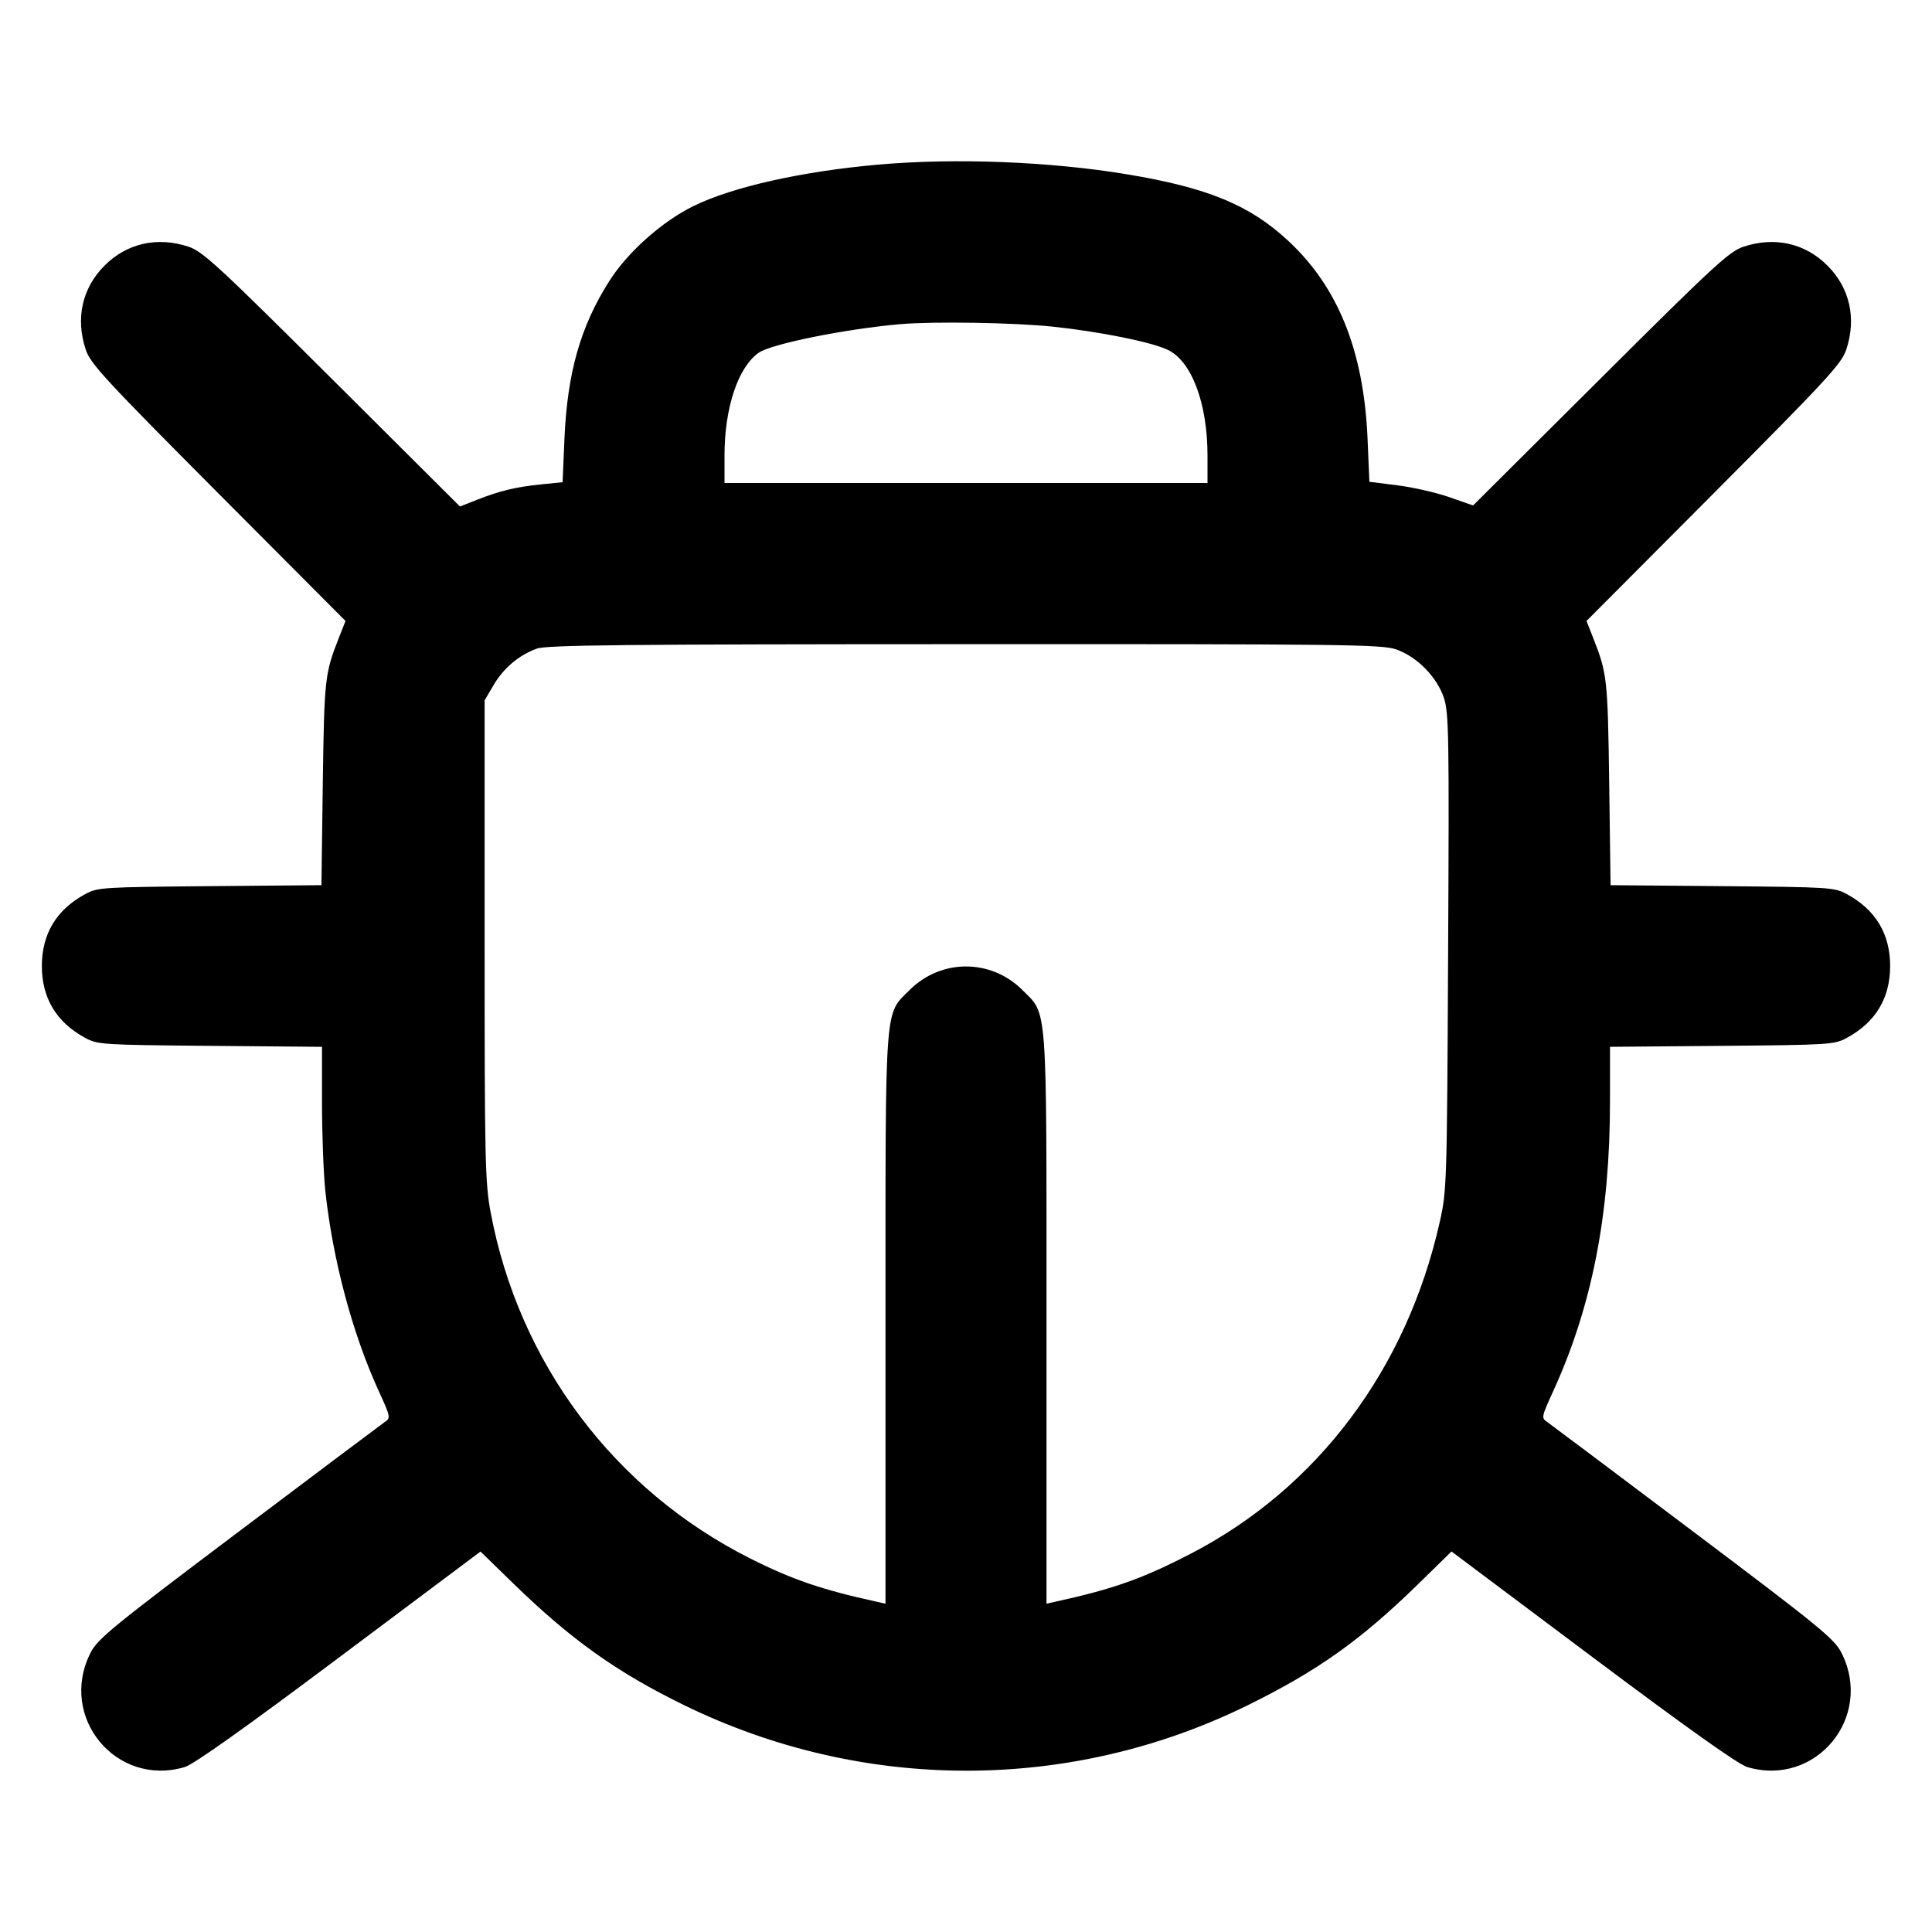 <svg width="24" height="24" viewBox="0 0 24 24" fill="none" xmlns="http://www.w3.org/2000/svg"><path d="M10.920 2.044 C 9.970 2.127,9.104 2.320,8.616 2.559 C 8.223 2.752,7.794 3.134,7.566 3.496 C 7.210 4.058,7.048 4.630,7.012 5.445 L 6.989 5.990 6.724 6.017 C 6.408 6.049,6.212 6.096,5.927 6.208 L 5.714 6.292 4.127 4.711 C 2.709 3.299,2.519 3.124,2.343 3.065 C 1.954 2.936,1.577 3.021,1.299 3.299 C 1.021 3.577,0.936 3.954,1.065 4.343 C 1.124 4.519,1.299 4.709,2.711 6.127 L 4.292 7.714 4.208 7.927 C 4.035 8.367,4.028 8.433,4.010 9.728 L 3.993 10.996 2.607 11.008 C 1.273 11.020,1.214 11.023,1.060 11.106 C 0.701 11.300,0.520 11.601,0.520 12.000 C 0.520 12.399,0.701 12.700,1.060 12.894 C 1.214 12.977,1.273 12.980,2.610 12.992 L 4.000 13.004 4.000 13.704 C 4.000 14.088,4.019 14.578,4.041 14.792 C 4.133 15.647,4.376 16.561,4.703 17.276 C 4.853 17.604,4.855 17.614,4.778 17.666 C 4.735 17.696,3.917 18.310,2.961 19.030 C 1.395 20.209,1.212 20.359,1.125 20.531 C 0.720 21.329,1.442 22.204,2.295 21.951 C 2.405 21.919,3.049 21.461,4.214 20.588 L 5.969 19.274 6.374 19.668 C 7.092 20.367,7.660 20.772,8.492 21.179 C 10.713 22.267,13.293 22.269,15.500 21.183 C 16.362 20.759,16.898 20.379,17.606 19.689 L 18.031 19.273 19.786 20.588 C 20.951 21.461,21.595 21.919,21.705 21.951 C 22.558 22.204,23.280 21.329,22.875 20.531 C 22.788 20.359,22.605 20.209,21.039 19.030 C 20.083 18.310,19.265 17.696,19.222 17.666 C 19.145 17.614,19.147 17.604,19.294 17.283 C 19.777 16.225,20.000 15.088,20.000 13.678 L 20.000 13.004 21.390 12.992 C 22.727 12.980,22.786 12.977,22.940 12.894 C 23.299 12.700,23.480 12.399,23.480 12.000 C 23.480 11.601,23.299 11.300,22.940 11.106 C 22.786 11.023,22.727 11.020,21.393 11.008 L 20.007 10.996 19.990 9.728 C 19.972 8.433,19.965 8.367,19.792 7.927 L 19.708 7.714 21.289 6.127 C 22.701 4.709,22.876 4.519,22.935 4.343 C 23.064 3.954,22.979 3.577,22.701 3.299 C 22.423 3.021,22.046 2.936,21.657 3.065 C 21.481 3.124,21.291 3.299,19.880 4.705 L 18.299 6.279 18.004 6.176 C 17.841 6.119,17.552 6.053,17.360 6.029 L 17.011 5.985 16.988 5.443 C 16.940 4.355,16.621 3.563,15.998 2.987 C 15.522 2.546,14.998 2.330,13.998 2.165 C 13.047 2.007,11.874 1.961,10.920 2.044 M13.081 4.058 C 13.670 4.121,14.300 4.248,14.507 4.346 C 14.803 4.486,15.000 5.011,15.000 5.658 L 15.000 6.000 12.000 6.000 L 9.000 6.000 9.000 5.658 C 9.000 5.067,9.168 4.562,9.425 4.382 C 9.582 4.272,10.498 4.087,11.180 4.027 C 11.602 3.991,12.595 4.007,13.081 4.058 M17.340 8.066 C 17.599 8.154,17.850 8.408,17.937 8.670 C 17.998 8.855,18.003 9.139,17.989 11.827 C 17.975 14.714,17.973 14.789,17.885 15.180 C 17.475 17.006,16.370 18.481,14.799 19.297 C 14.200 19.608,13.833 19.739,13.110 19.897 L 13.000 19.922 13.000 16.388 C 13.000 12.410,13.015 12.613,12.701 12.299 C 12.310 11.908,11.690 11.908,11.299 12.299 C 10.985 12.613,11.000 12.410,11.000 16.388 L 11.000 19.922 10.890 19.897 C 10.212 19.749,9.838 19.621,9.320 19.360 C 7.629 18.510,6.445 16.931,6.095 15.060 C 6.026 14.692,6.020 14.421,6.020 11.680 L 6.020 8.700 6.131 8.511 C 6.256 8.298,6.449 8.136,6.670 8.057 C 6.792 8.013,7.774 8.003,11.983 8.002 C 16.686 8.000,17.163 8.006,17.340 8.066 " stroke="none" fill-rule="evenodd" fill="black"></path></svg>